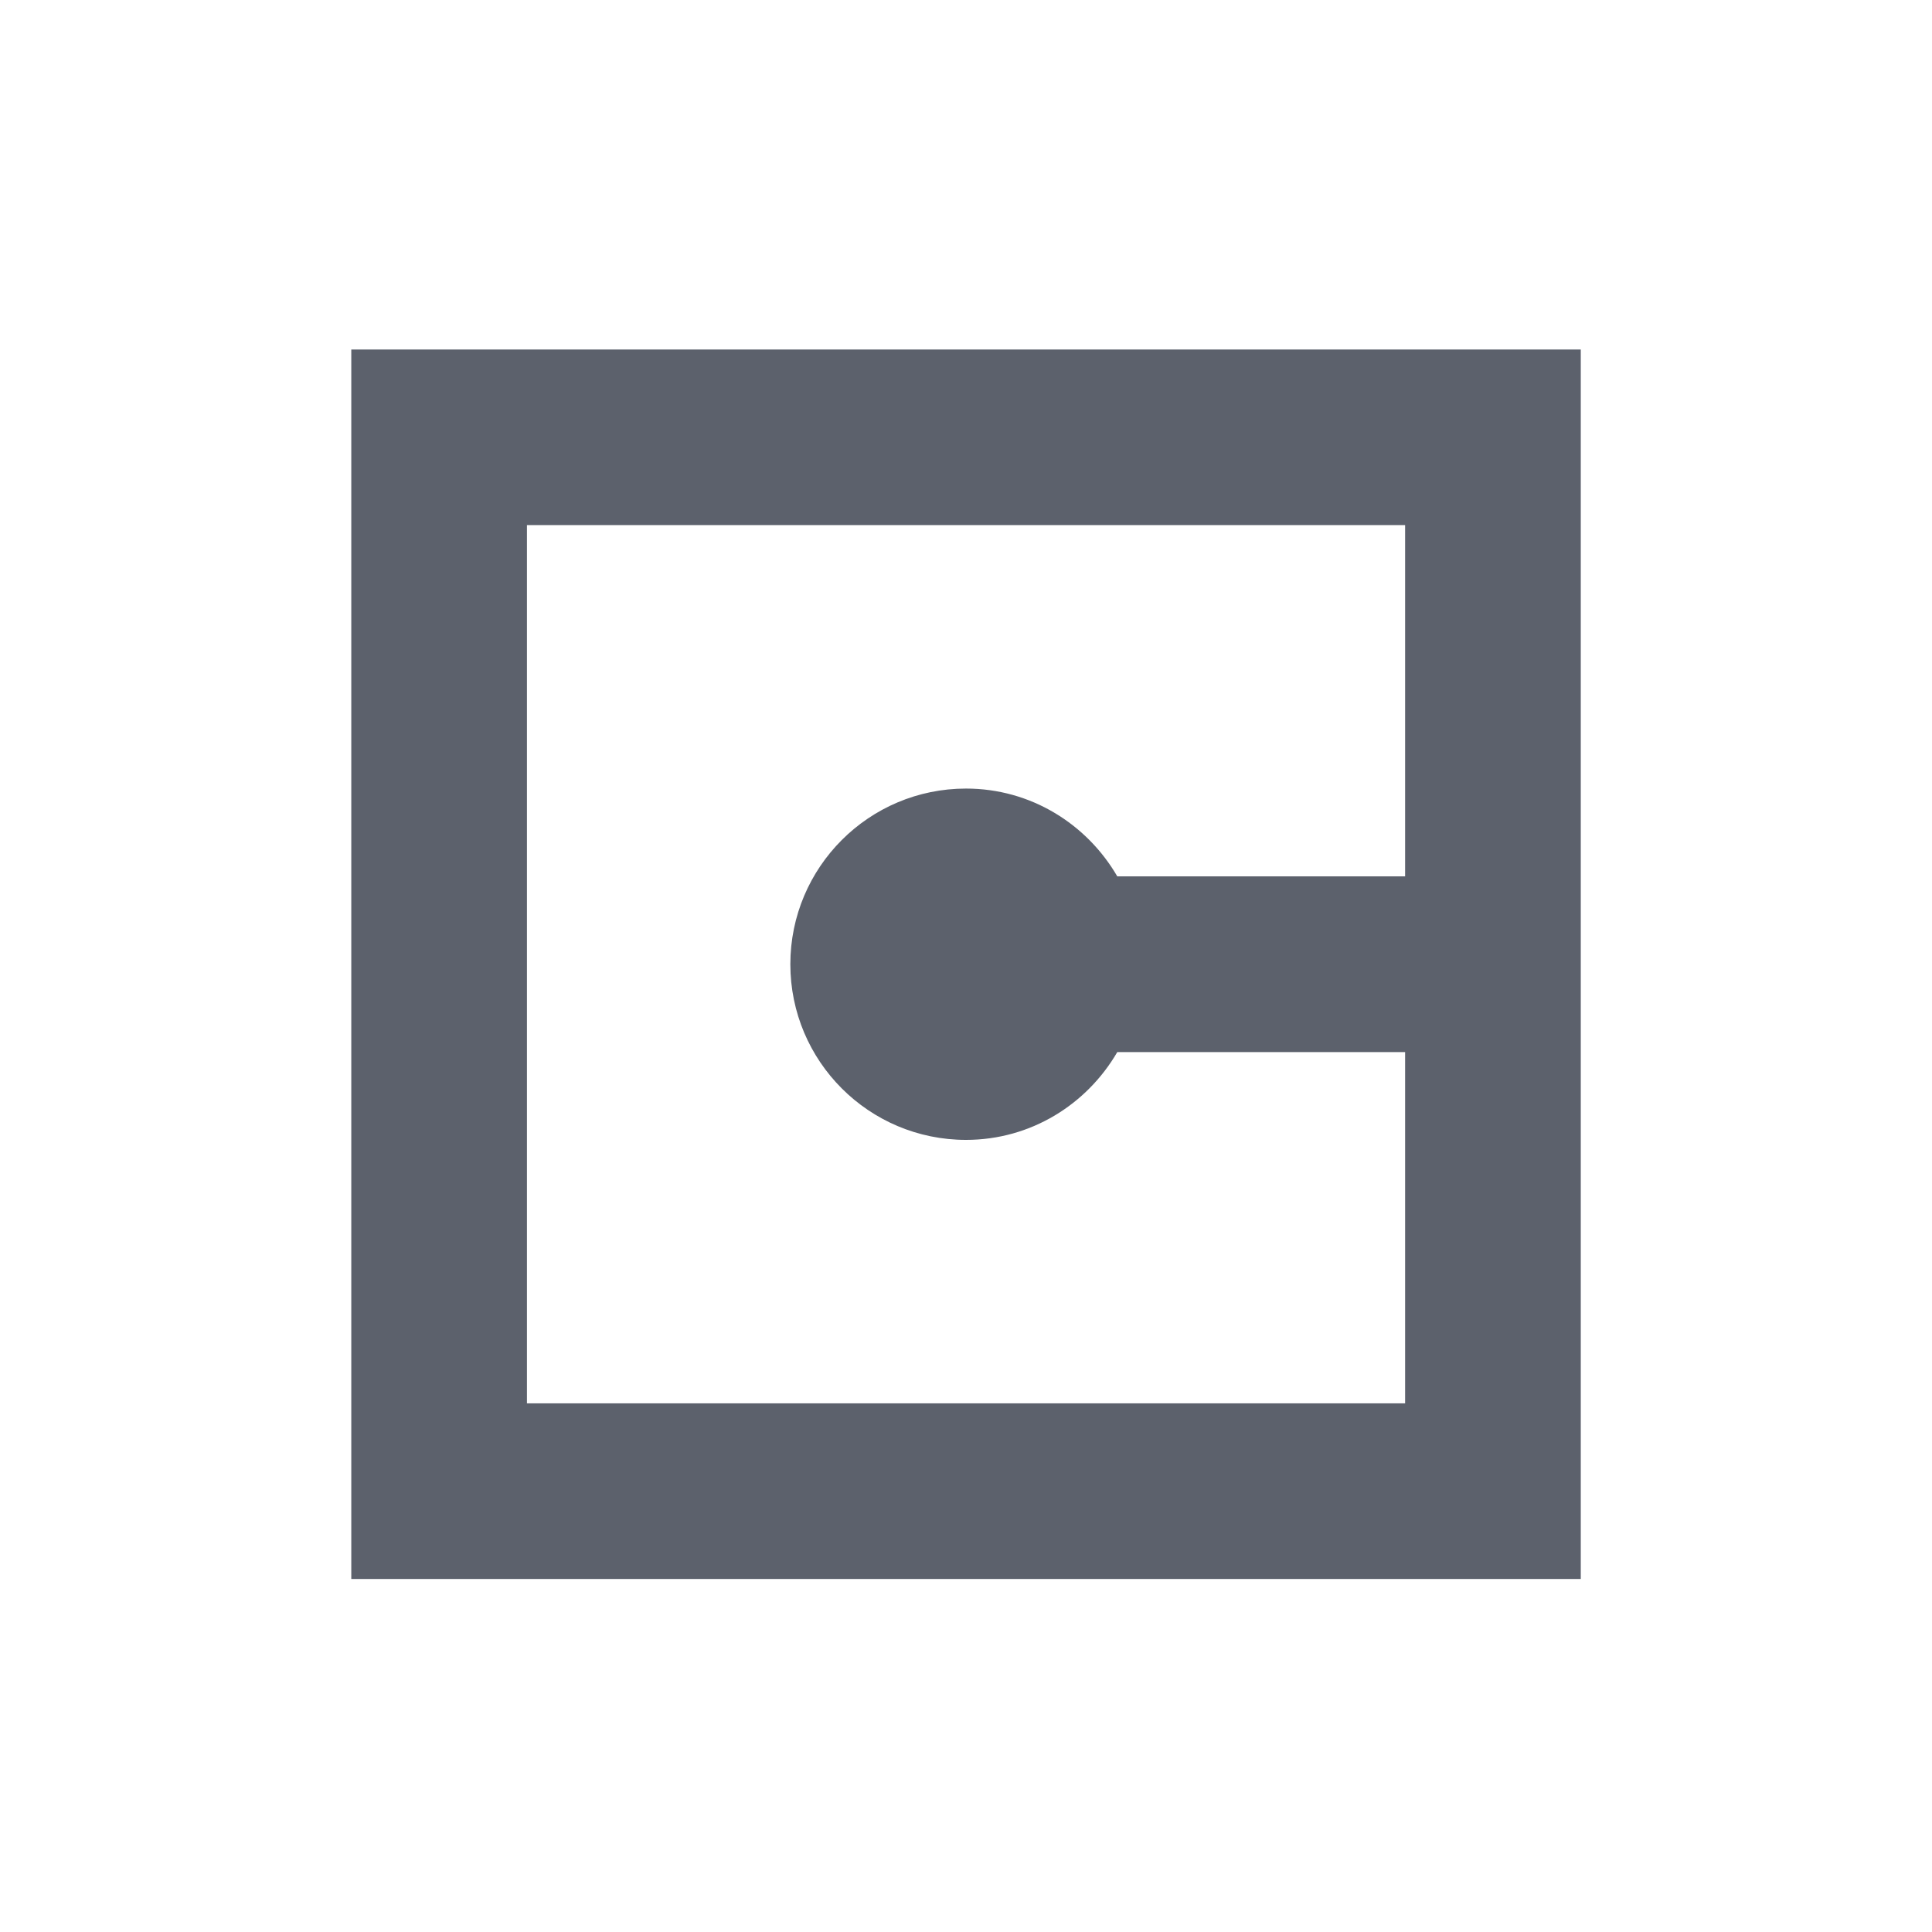 <?xml version="1.0" encoding="UTF-8" standalone="no"?>
<!--Created with Inkscape (http://www.inkscape.org/)-->
<svg id="svg3049" xmlns:rdf="http://www.w3.org/1999/02/22-rdf-syntax-ns#" xmlns="http://www.w3.org/2000/svg" height="22" width="22" version="1.1" xmlns:cc="http://creativecommons.org/ns#" xmlns:dc="http://purl.org/dc/elements/1.1/">
 <defs id="defs3051">
 </defs>
 <g id="layer1" transform="translate(-421.71 -525.79)">
  <g id="layer1-0" transform="matrix(.75 0 0 .75 421.46 -241.23)">
   <g id="layer1-6" transform="translate(6.2938e-7 -0)">
    <path id="rect4152-9-3-4" opacity="1" fill="#5c616c" style="fill:#5c616c" fill-rule="evenodd" d="m5.667 1028h18.667v18.667h-18.667v-18.667zm2.667 2.667v13.333h13.333v-5.333h-4.37c-0.462 0.794-1.312 1.333-2.297 1.333-1.473 0-2.667-1.194-2.667-2.667s1.194-2.667 2.667-2.667c0.985 0 1.835 0.539 2.297 1.333h4.37v-5.333h-13.333z"/>
   </g>
  </g>
 </g>
</svg>
